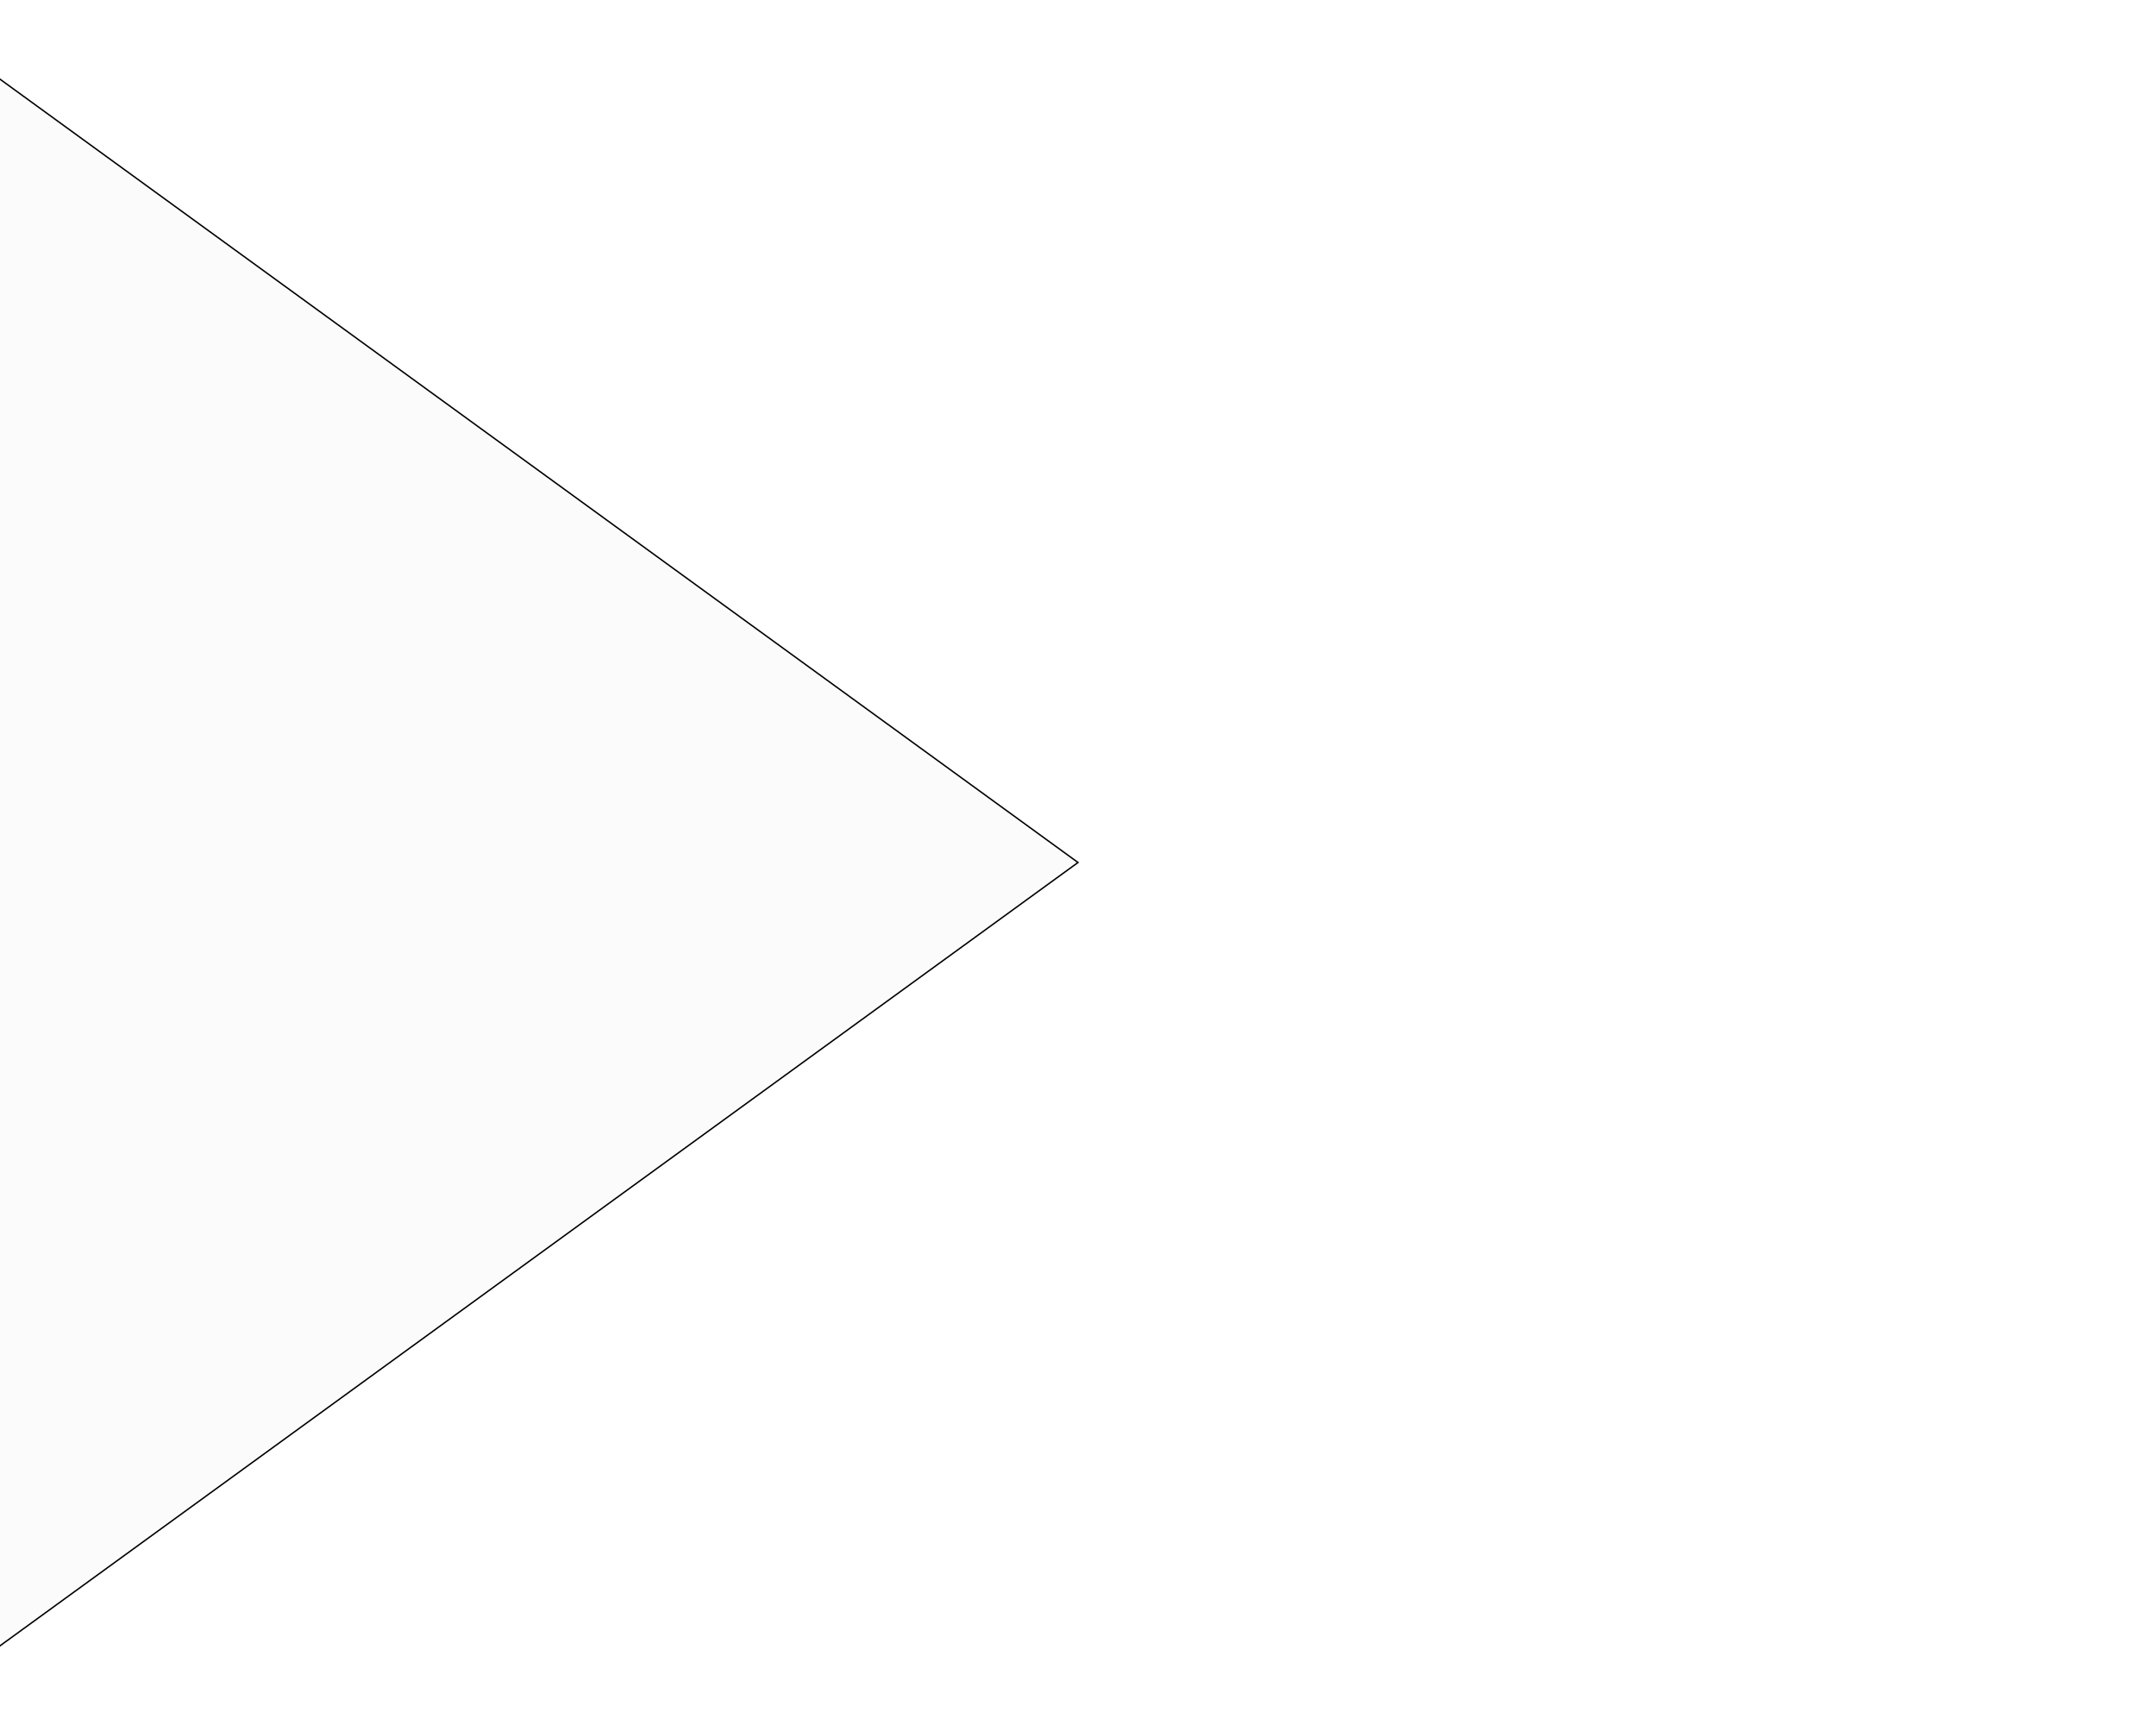 <?xml version="1.0"?>
<!DOCTYPE svg PUBLIC '-//W3C//DTD SVG 1.0//EN'
          'http://www.w3.org/TR/2001/REC-SVG-20010904/DTD/svg10.dtd'>
<svg xmlns:xlink="http://www.w3.org/1999/xlink" style="fill-opacity:1; color-rendering:auto; color-interpolation:auto; text-rendering:auto; stroke:black; stroke-linecap:square; stroke-miterlimit:10; shape-rendering:auto; stroke-opacity:1; fill:black; stroke-dasharray:none; font-weight:normal; stroke-width:1; font-family:'Dialog'; font-style:normal; stroke-linejoin:miter; font-size:12px; stroke-dashoffset:0; image-rendering:auto;" width="1500" height="1200" xmlns="http://www.w3.org/2000/svg"
><!--Generated by the Batik Graphics2D SVG Generator--><defs id="genericDefs"
  /><g
  ><g style="fill:rgb(181,201,187); fill-opacity:0.078; stroke-opacity:0.078; stroke-linecap:round; stroke:rgb(181,201,187);"
    ><path style="stroke:none;" d="M750 600 L-220.821 1305.342 L-220.82 -105.342 Z"
    /></g
    ><g style="stroke-linecap:round;"
    ><path style="fill:none;" d="M750 600 L-220.821 1305.342 L-220.82 -105.342 Z"
    /></g
  ></g
></svg
>
